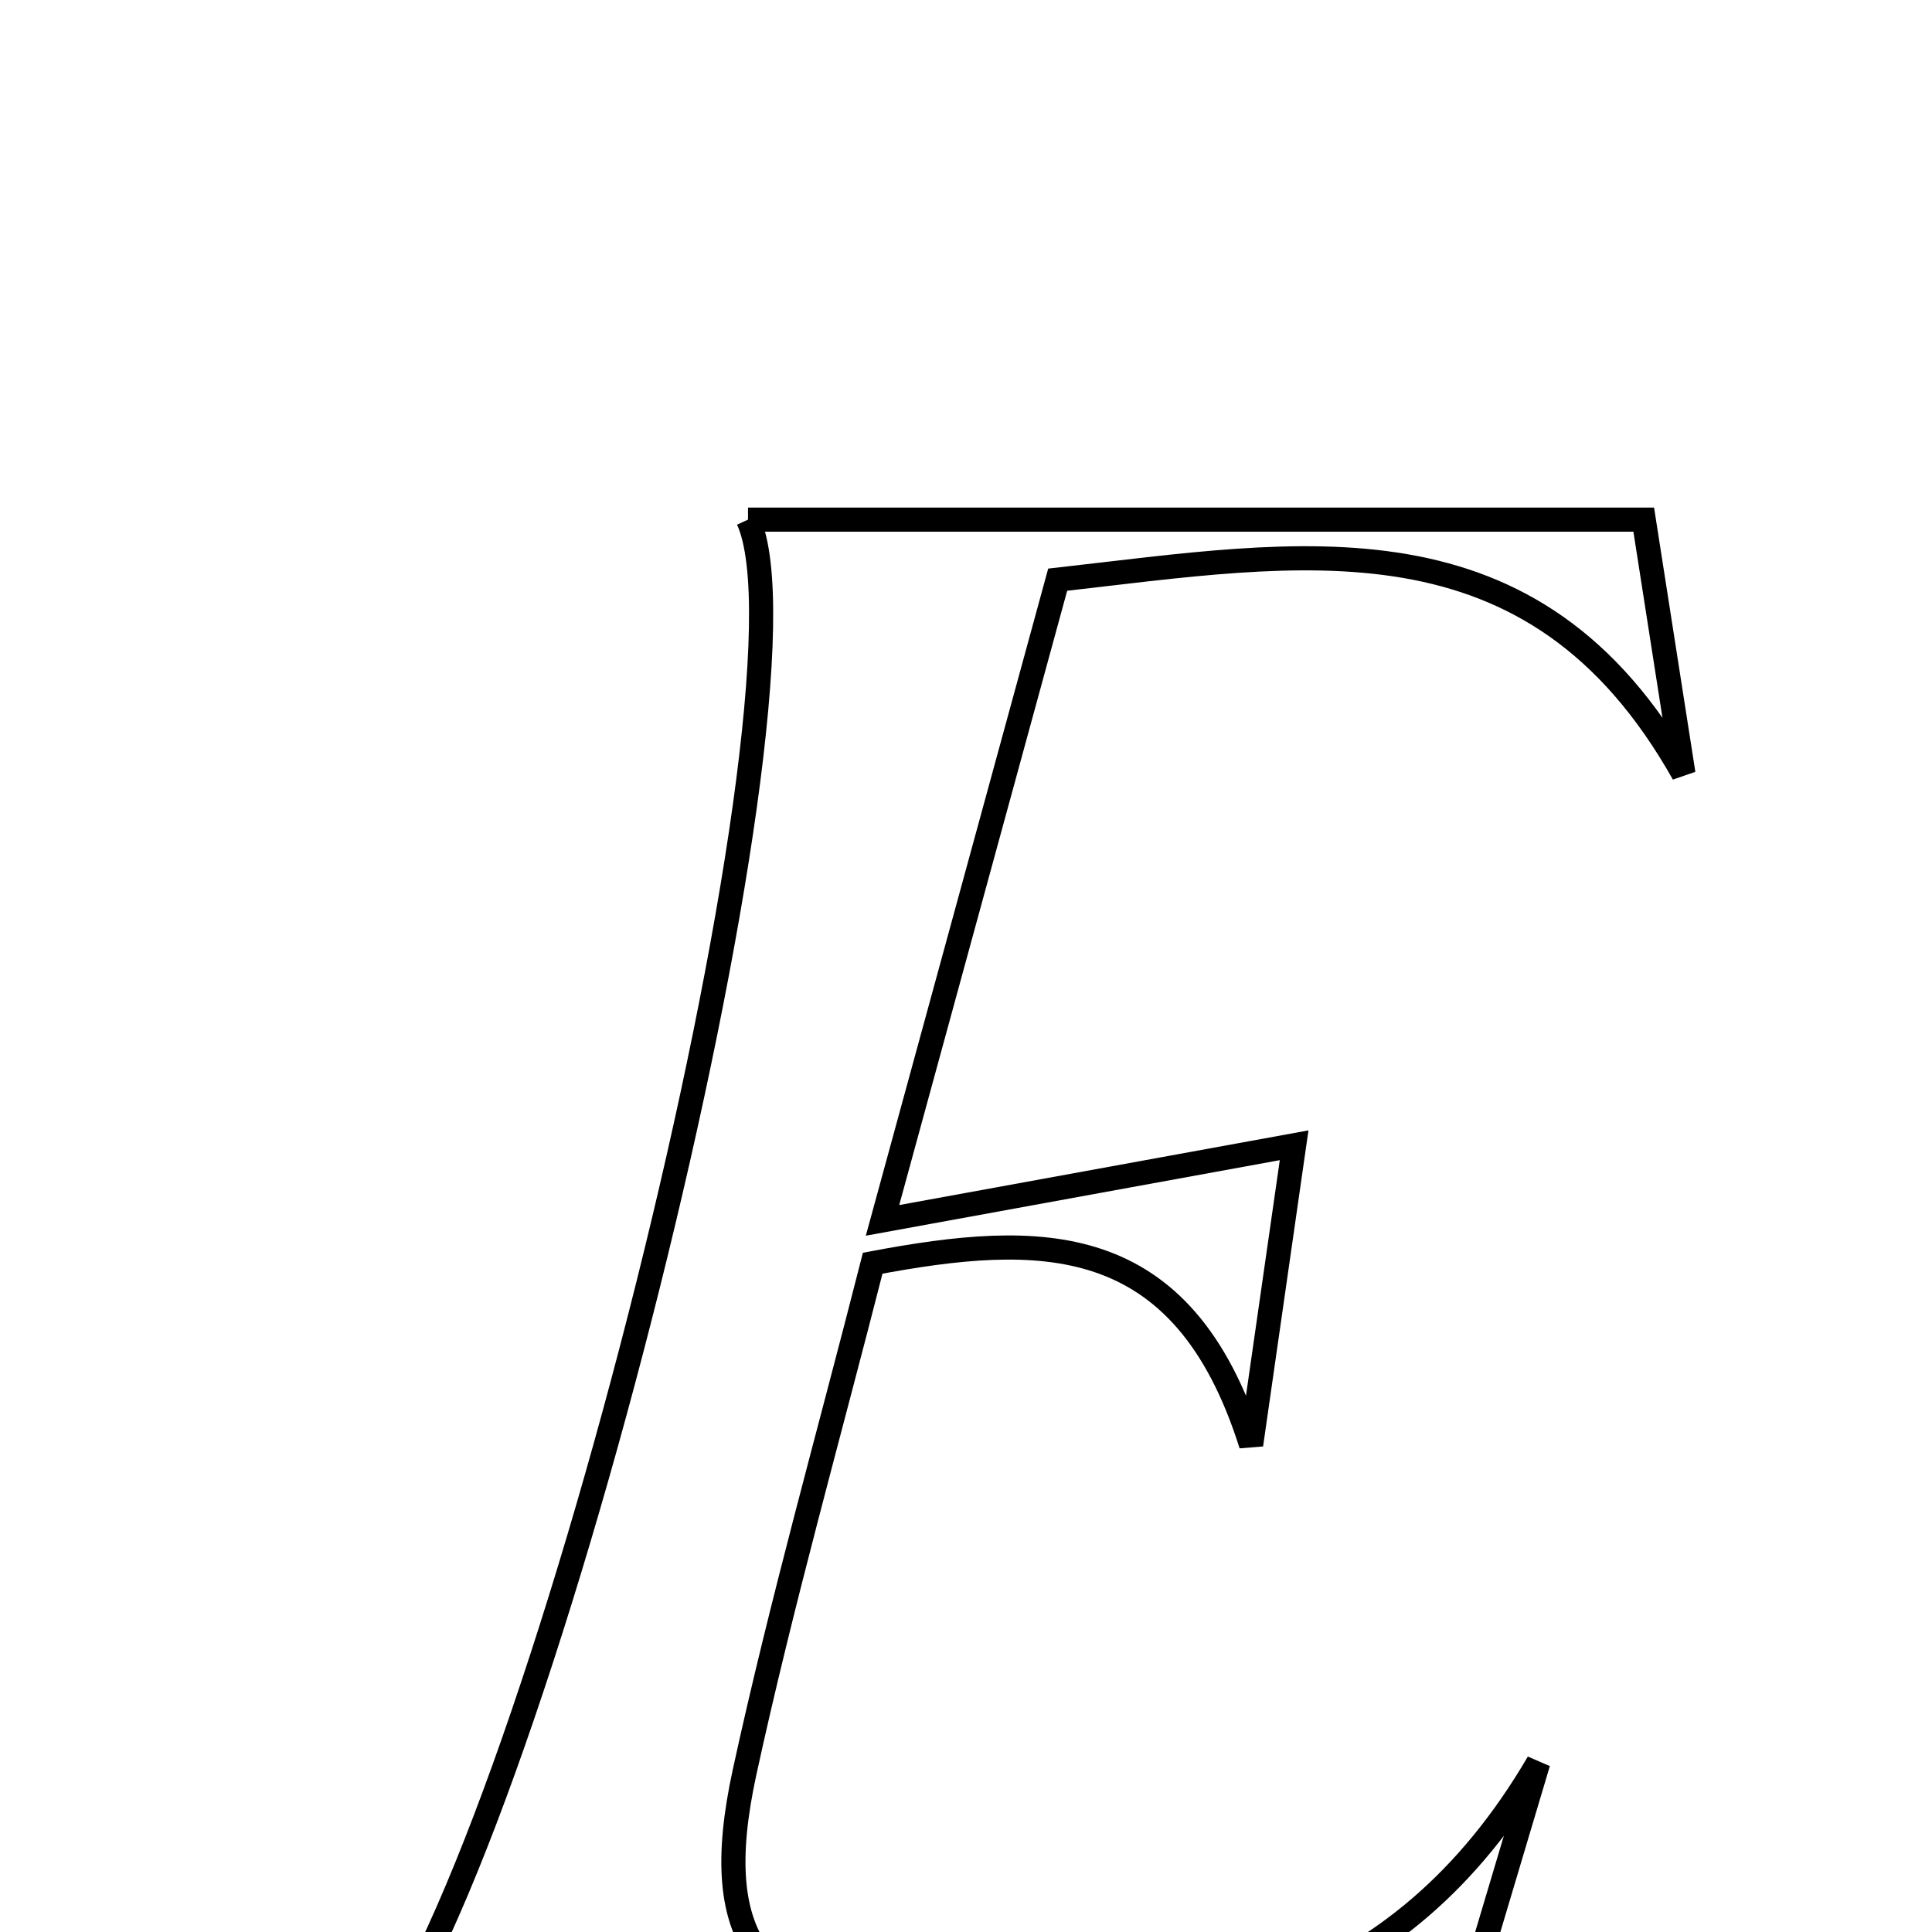 <svg xmlns="http://www.w3.org/2000/svg" viewBox="0.0 0.0 24.0 24.0" height="200px" width="200px"><path fill="none" stroke="black" stroke-width=".3" stroke-opacity="1.0"  filling="0" d="M9.292 6.455 C12.911 6.455 16.509 6.455 20.419 6.455 C20.586 7.521 20.749 8.566 20.912 9.611 C19.043 6.288 16.164 6.861 13.139 7.201 C12.459 9.691 11.792 12.129 10.963 15.16 C12.938 14.799 14.499 14.514 16.076 14.227 C15.963 15.012 15.783 16.269 15.542 17.947 C14.692 15.25 12.912 15.303 10.841 15.692 C10.3 17.818 9.709 19.903 9.249 22.016 C8.787 24.142 9.454 24.972 11.67 25.165 C14.715 25.429 17.382 24.852 19.109 21.896 C18.737 23.141 18.366 24.386 17.988 25.655 C13.418 25.655 8.991 25.655 4.476 25.655 C6.6 23.313 10.272 8.578 9.292 6.455"></path></svg>